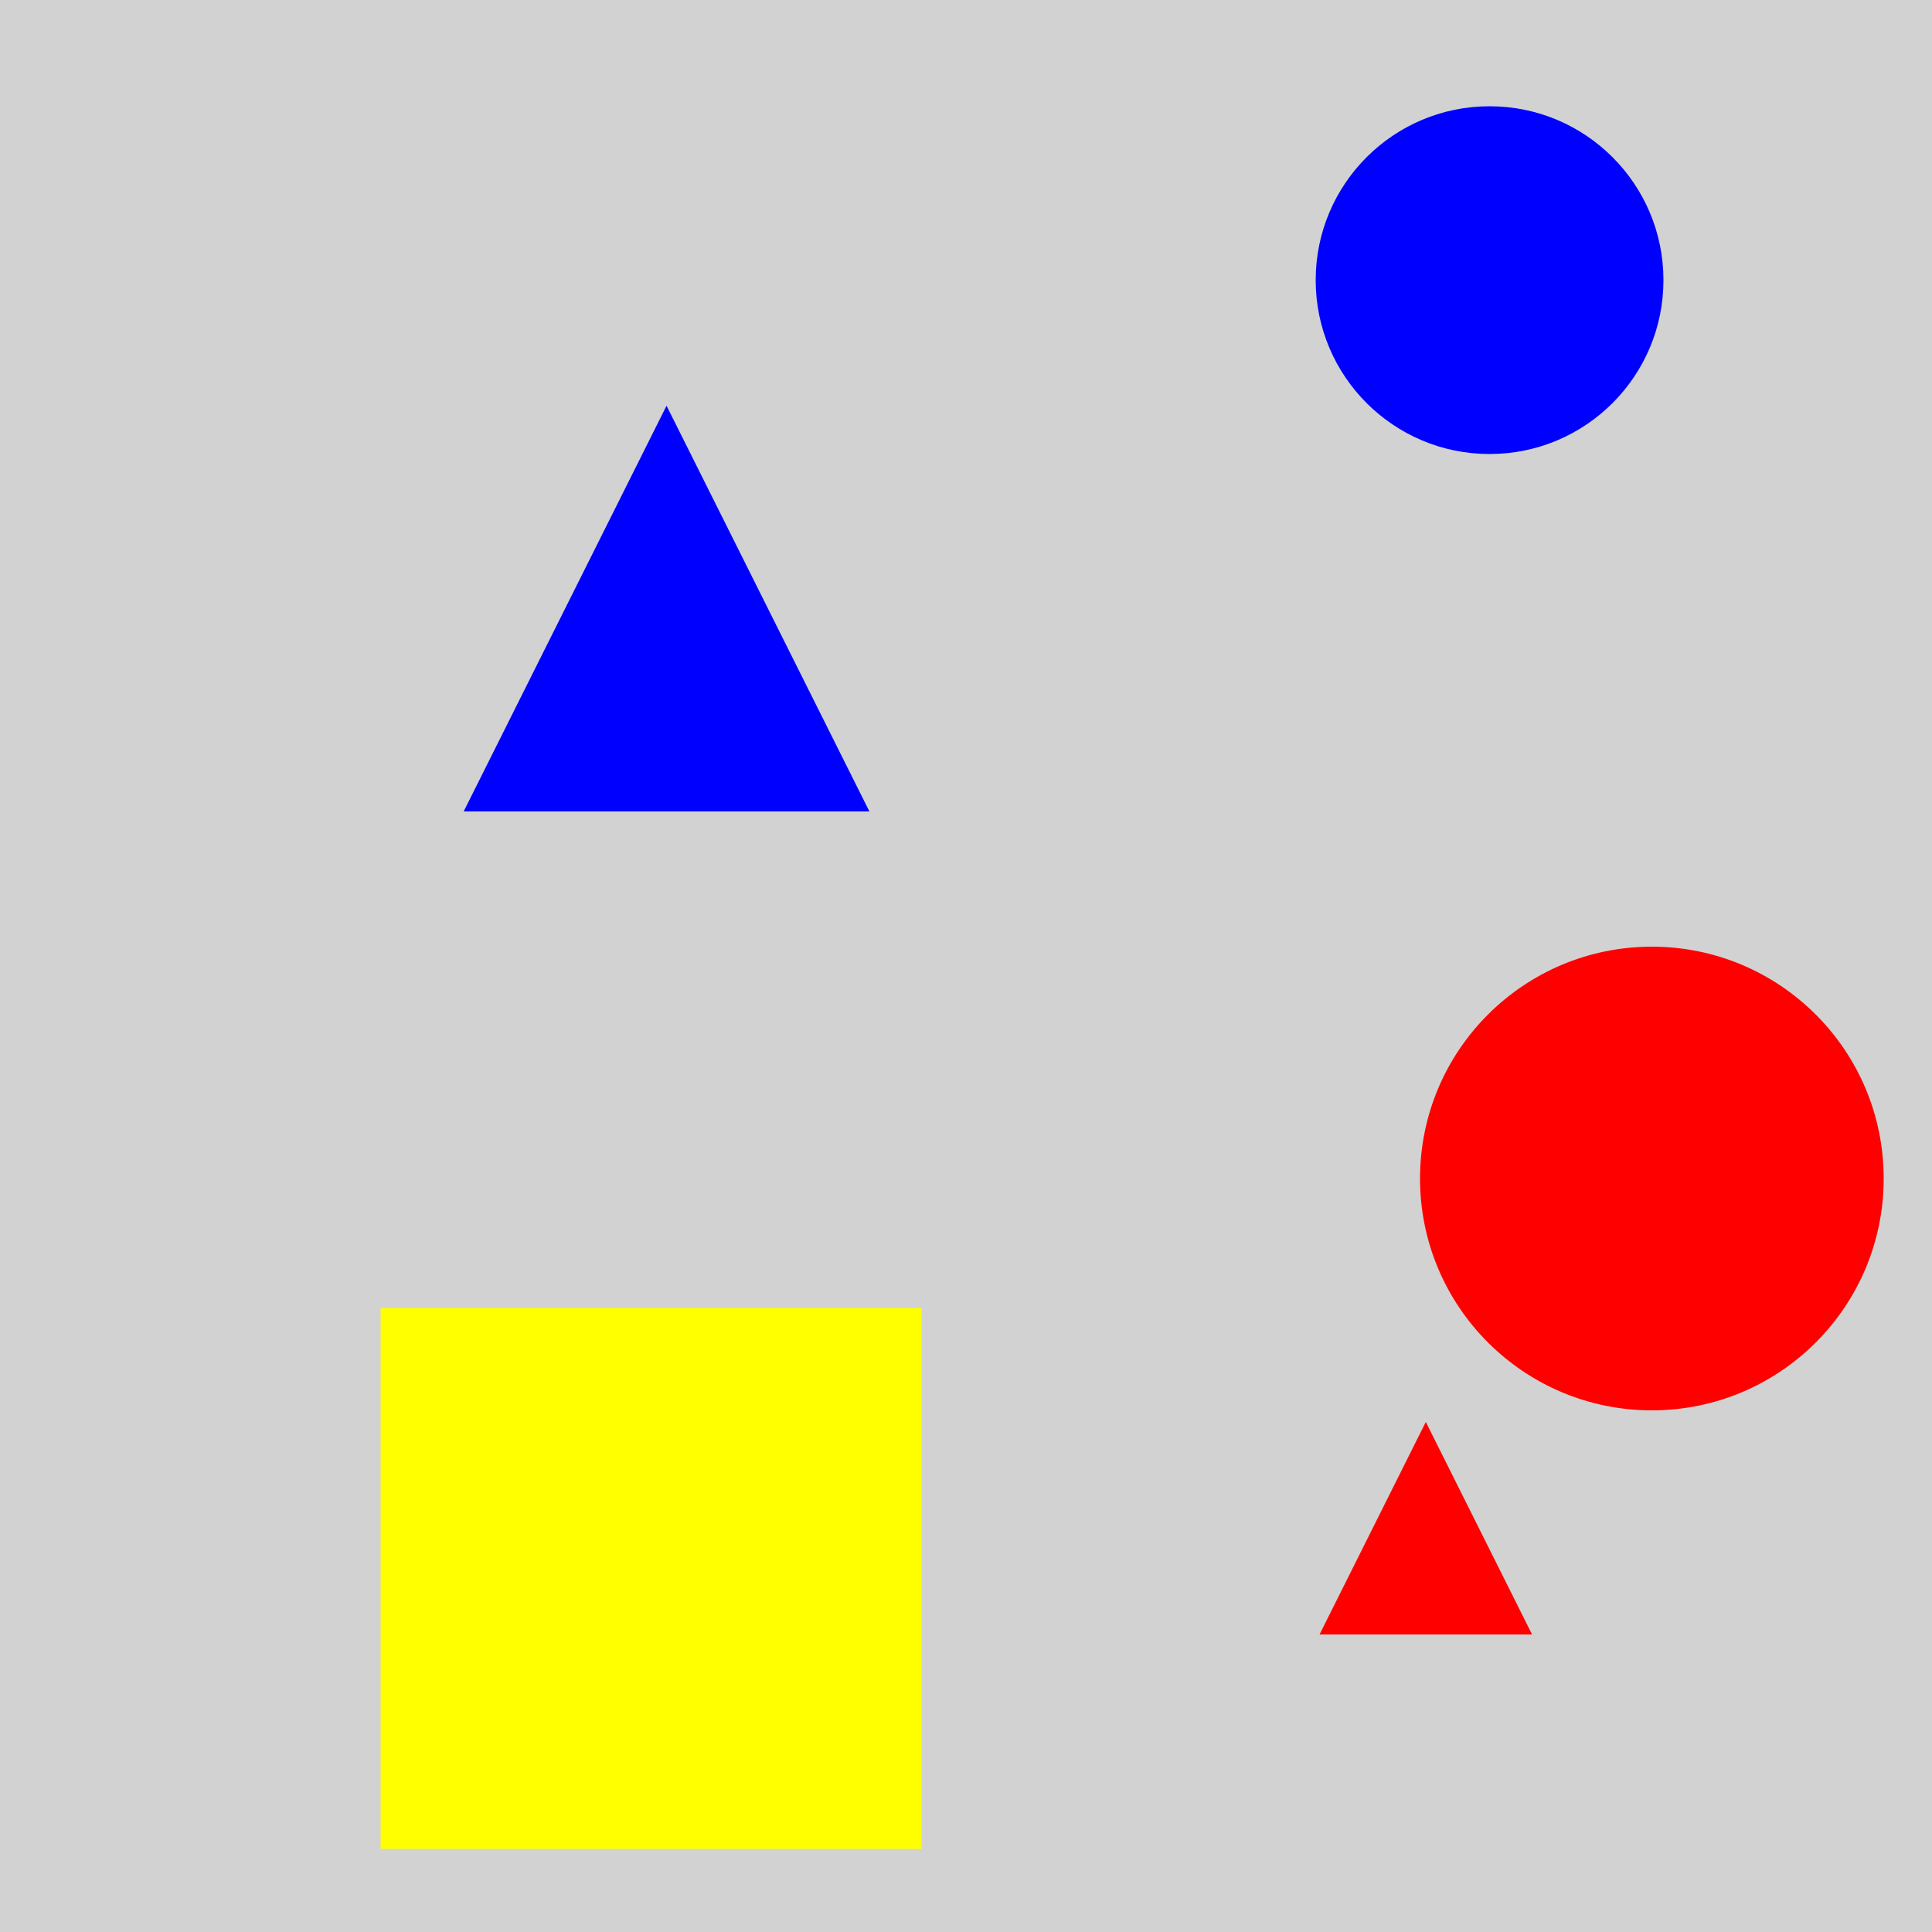 <?xml version="1.0" encoding="utf-8" ?>
<svg baseProfile="full" height="600" version="1.1" viewBox="0,0,100,100" width="600" xmlns="http://www.w3.org/2000/svg" xmlns:ev="http://www.w3.org/2001/xml-events" xmlns:xlink="http://www.w3.org/1999/xlink"><defs /><rect fill="rgb(210, 210, 210)" height="100" width="100" x="0" y="0" /><rect fill="rgb(255, 255, 0)" height="28" width="28" x="19.7" y="67.7" /><circle cx="77.1" cy="14.5" fill="rgb(0, 0, 255)" r="9.0" /><polygon fill="rgb(255, 0, 0)" points="73.8,73.6 68.3,84.6 79.3,84.6" /><circle cx="85.5" cy="61.0" fill="rgb(255, 0, 0)" r="12.0" /><polygon fill="rgb(0, 0, 255)" points="34.5,21.0 24.0,42.0 45.0,42.0" /></svg>